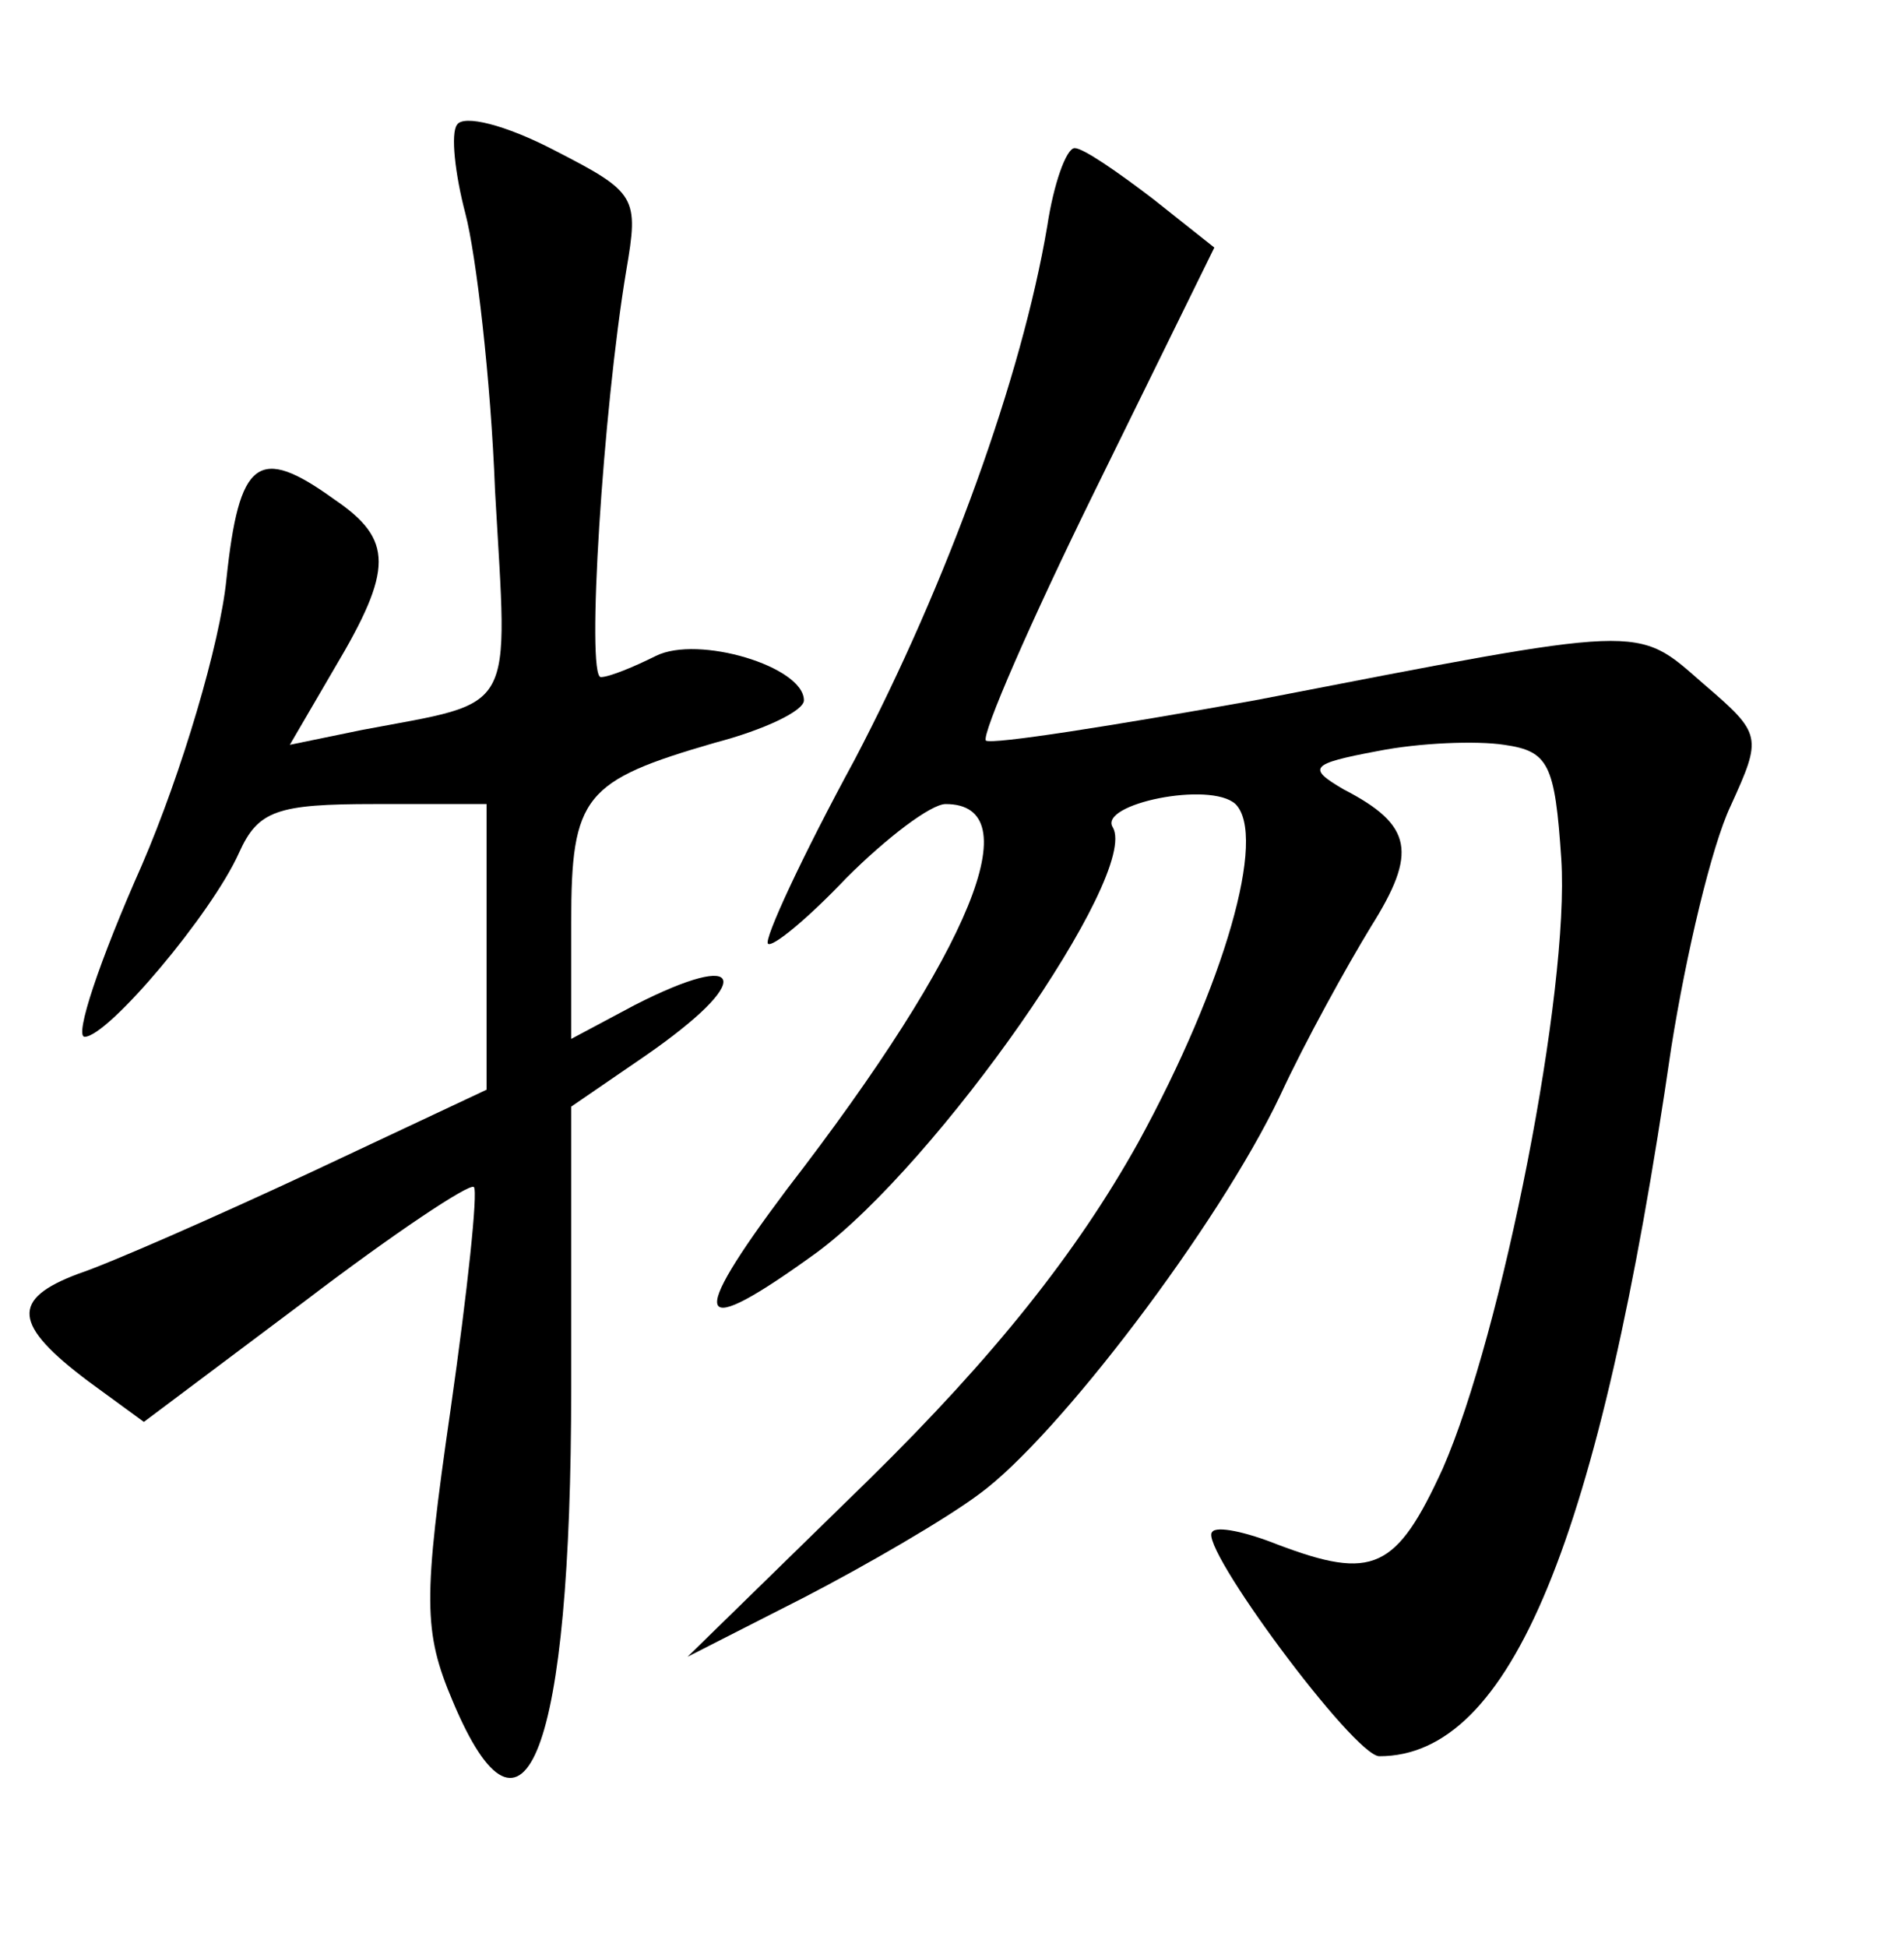 <?xml version="1.0" standalone="no"?>
<!DOCTYPE svg PUBLIC "-//W3C//DTD SVG 20010904//EN"
 "http://www.w3.org/TR/2001/REC-SVG-20010904/DTD/svg10.dtd">
<svg version="1.0" xmlns="http://www.w3.org/2000/svg"
 width="90pt" height="92pt" viewBox="0 0 90 92"
 preserveAspectRatio="xMidYMid meet">
<g transform="translate(0,92) scale(0.1,-0.1)"
fill="#000000" stroke="none">
<path d="M216 861 c-3 -4 -1 -23 4 -42 5 -19 12 -78 14 -131 6 -107 11 -99
-63 -113 l-34 -7 21 36 c28 47 28 61 0 80 -36 26 -45 19 -51 -38 -3 -30 -21
-91 -40 -135 -20 -45 -32 -81 -27 -81 11 0 60 58 73 87 9 20 18 23 64 23 l53
0 0 -67 0 -68 -83 -39 c-45 -21 -95 -43 -110 -48 -32 -12 -31 -24 5 -51 l26
-19 76 57 c42 32 78 56 80 54 2 -2 -3 -49 -11 -105 -13 -90 -13 -105 1 -138
34 -81 56 -24 56 148 l0 133 35 24 c52 36 48 51 -5 24 l-30 -16 0 55 c0 60 6
67 68 85 23 6 42 15 42 20 0 16 -50 31 -70 21 -10 -5 -22 -10 -26 -10 -7 0 1
126 12 192 6 35 5 37 -34 57 -23 12 -43 17 -46 12z"/>
<path d="M495 813 c-12 -71 -47 -168 -91 -252 -25 -46 -43 -85 -41 -87 2 -2
19 12 37 31 19 19 40 35 47 35 40 0 13 -68 -75 -182 -48 -64 -44 -72 14 -30
57 42 153 179 140 201 -7 11 46 22 58 11 15 -15 -5 -85 -46 -160 -29 -52 -68
-101 -127 -159 l-86 -84 55 28 c29 15 67 37 83 49 37 27 113 127 142 188 12
26 32 62 43 80 22 35 20 48 -13 65 -17 10 -16 12 16 18 20 4 47 5 60 3 21 -3
24 -9 27 -54 4 -62 -28 -224 -56 -288 -22 -48 -33 -53 -78 -36 -15 6 -29 9
-31 6 -7 -6 67 -106 79 -106 62 0 104 101 138 335 7 44 19 95 28 114 15 33 15
34 -13 58 -32 28 -26 28 -212 -8 -67 -12 -124 -21 -127 -19 -2 3 21 56 52 119
l56 114 -29 23 c-17 13 -33 24 -37 24 -4 0 -10 -17 -13 -37z"/>
</g>
</svg>
